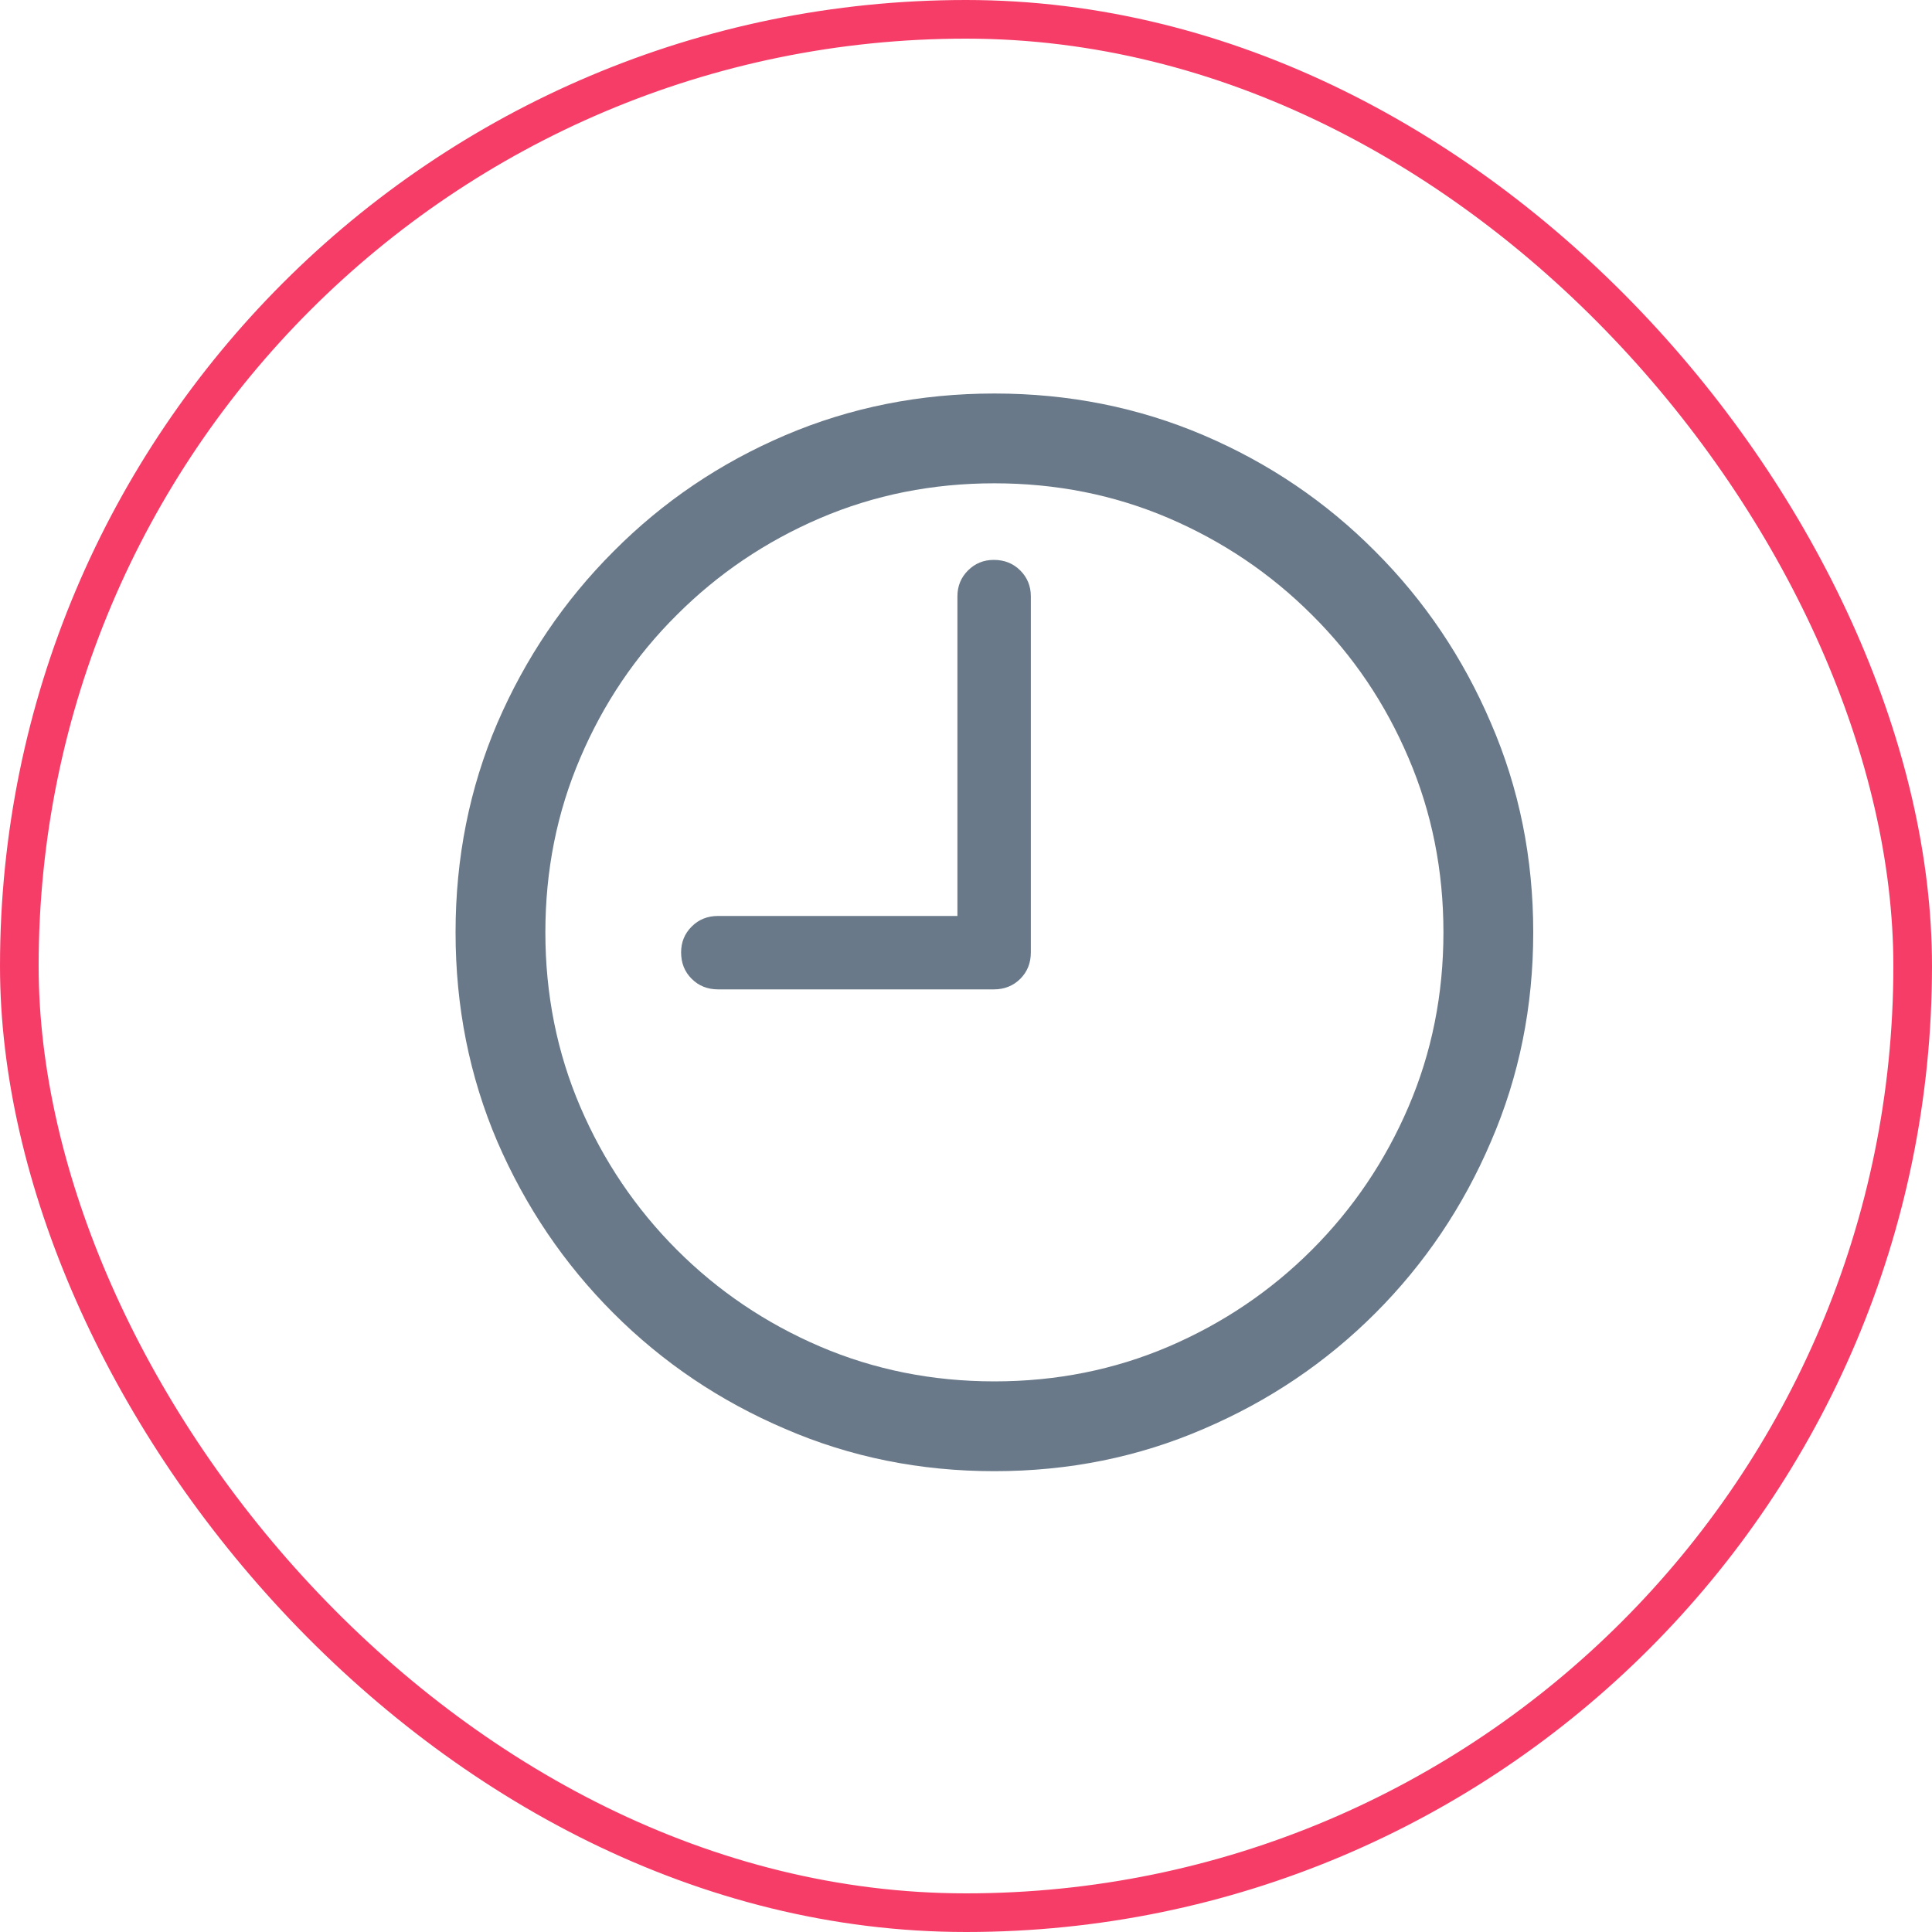 <svg width="50" height="50" viewBox="0 0 50 50" fill="none" xmlns="http://www.w3.org/2000/svg">
<rect x="0.5" y="0.5" width="49" height="49" rx="24.5" stroke="#F63D68"/>
<path d="M18.584 25.605C18.311 25.605 18.083 25.514 17.901 25.332C17.718 25.15 17.627 24.922 17.627 24.648C17.627 24.384 17.718 24.161 17.901 23.979C18.083 23.796 18.311 23.705 18.584 23.705H24.778V15.434C24.778 15.169 24.869 14.946 25.051 14.764C25.233 14.581 25.457 14.49 25.721 14.49C25.994 14.49 26.222 14.581 26.405 14.764C26.587 14.946 26.678 15.169 26.678 15.434V24.648C26.678 24.922 26.587 25.15 26.405 25.332C26.222 25.514 25.994 25.605 25.721 25.605H18.584ZM25.735 38.074C23.812 38.074 22.007 37.71 20.321 36.98C18.634 36.26 17.153 35.262 15.877 33.986C14.601 32.71 13.599 31.229 12.87 29.543C12.149 27.857 11.79 26.052 11.79 24.129C11.79 22.206 12.149 20.401 12.87 18.715C13.599 17.029 14.601 15.547 15.877 14.271C17.153 12.986 18.634 11.984 20.321 11.264C22.007 10.544 23.812 10.184 25.735 10.184C27.658 10.184 29.463 10.544 31.149 11.264C32.835 11.984 34.316 12.986 35.592 14.271C36.868 15.547 37.866 17.029 38.586 18.715C39.316 20.401 39.68 22.206 39.68 24.129C39.68 26.052 39.316 27.857 38.586 29.543C37.866 31.229 36.868 32.71 35.592 33.986C34.316 35.262 32.835 36.26 31.149 36.98C29.463 37.71 27.658 38.074 25.735 38.074ZM25.735 35.75C27.339 35.75 28.843 35.449 30.247 34.848C31.65 34.246 32.885 33.412 33.952 32.346C35.018 31.279 35.852 30.044 36.453 28.641C37.055 27.237 37.356 25.733 37.356 24.129C37.356 22.525 37.055 21.021 36.453 19.617C35.852 18.204 35.018 16.969 33.952 15.912C32.885 14.846 31.65 14.012 30.247 13.41C28.843 12.809 27.339 12.508 25.735 12.508C24.131 12.508 22.627 12.809 21.223 13.41C19.819 14.012 18.584 14.846 17.518 15.912C16.452 16.969 15.618 18.204 15.016 19.617C14.415 21.021 14.114 22.525 14.114 24.129C14.114 25.733 14.415 27.237 15.016 28.641C15.618 30.044 16.452 31.279 17.518 32.346C18.584 33.412 19.819 34.246 21.223 34.848C22.627 35.449 24.131 35.75 25.735 35.75Z" fill="#697989"/>
</svg>
